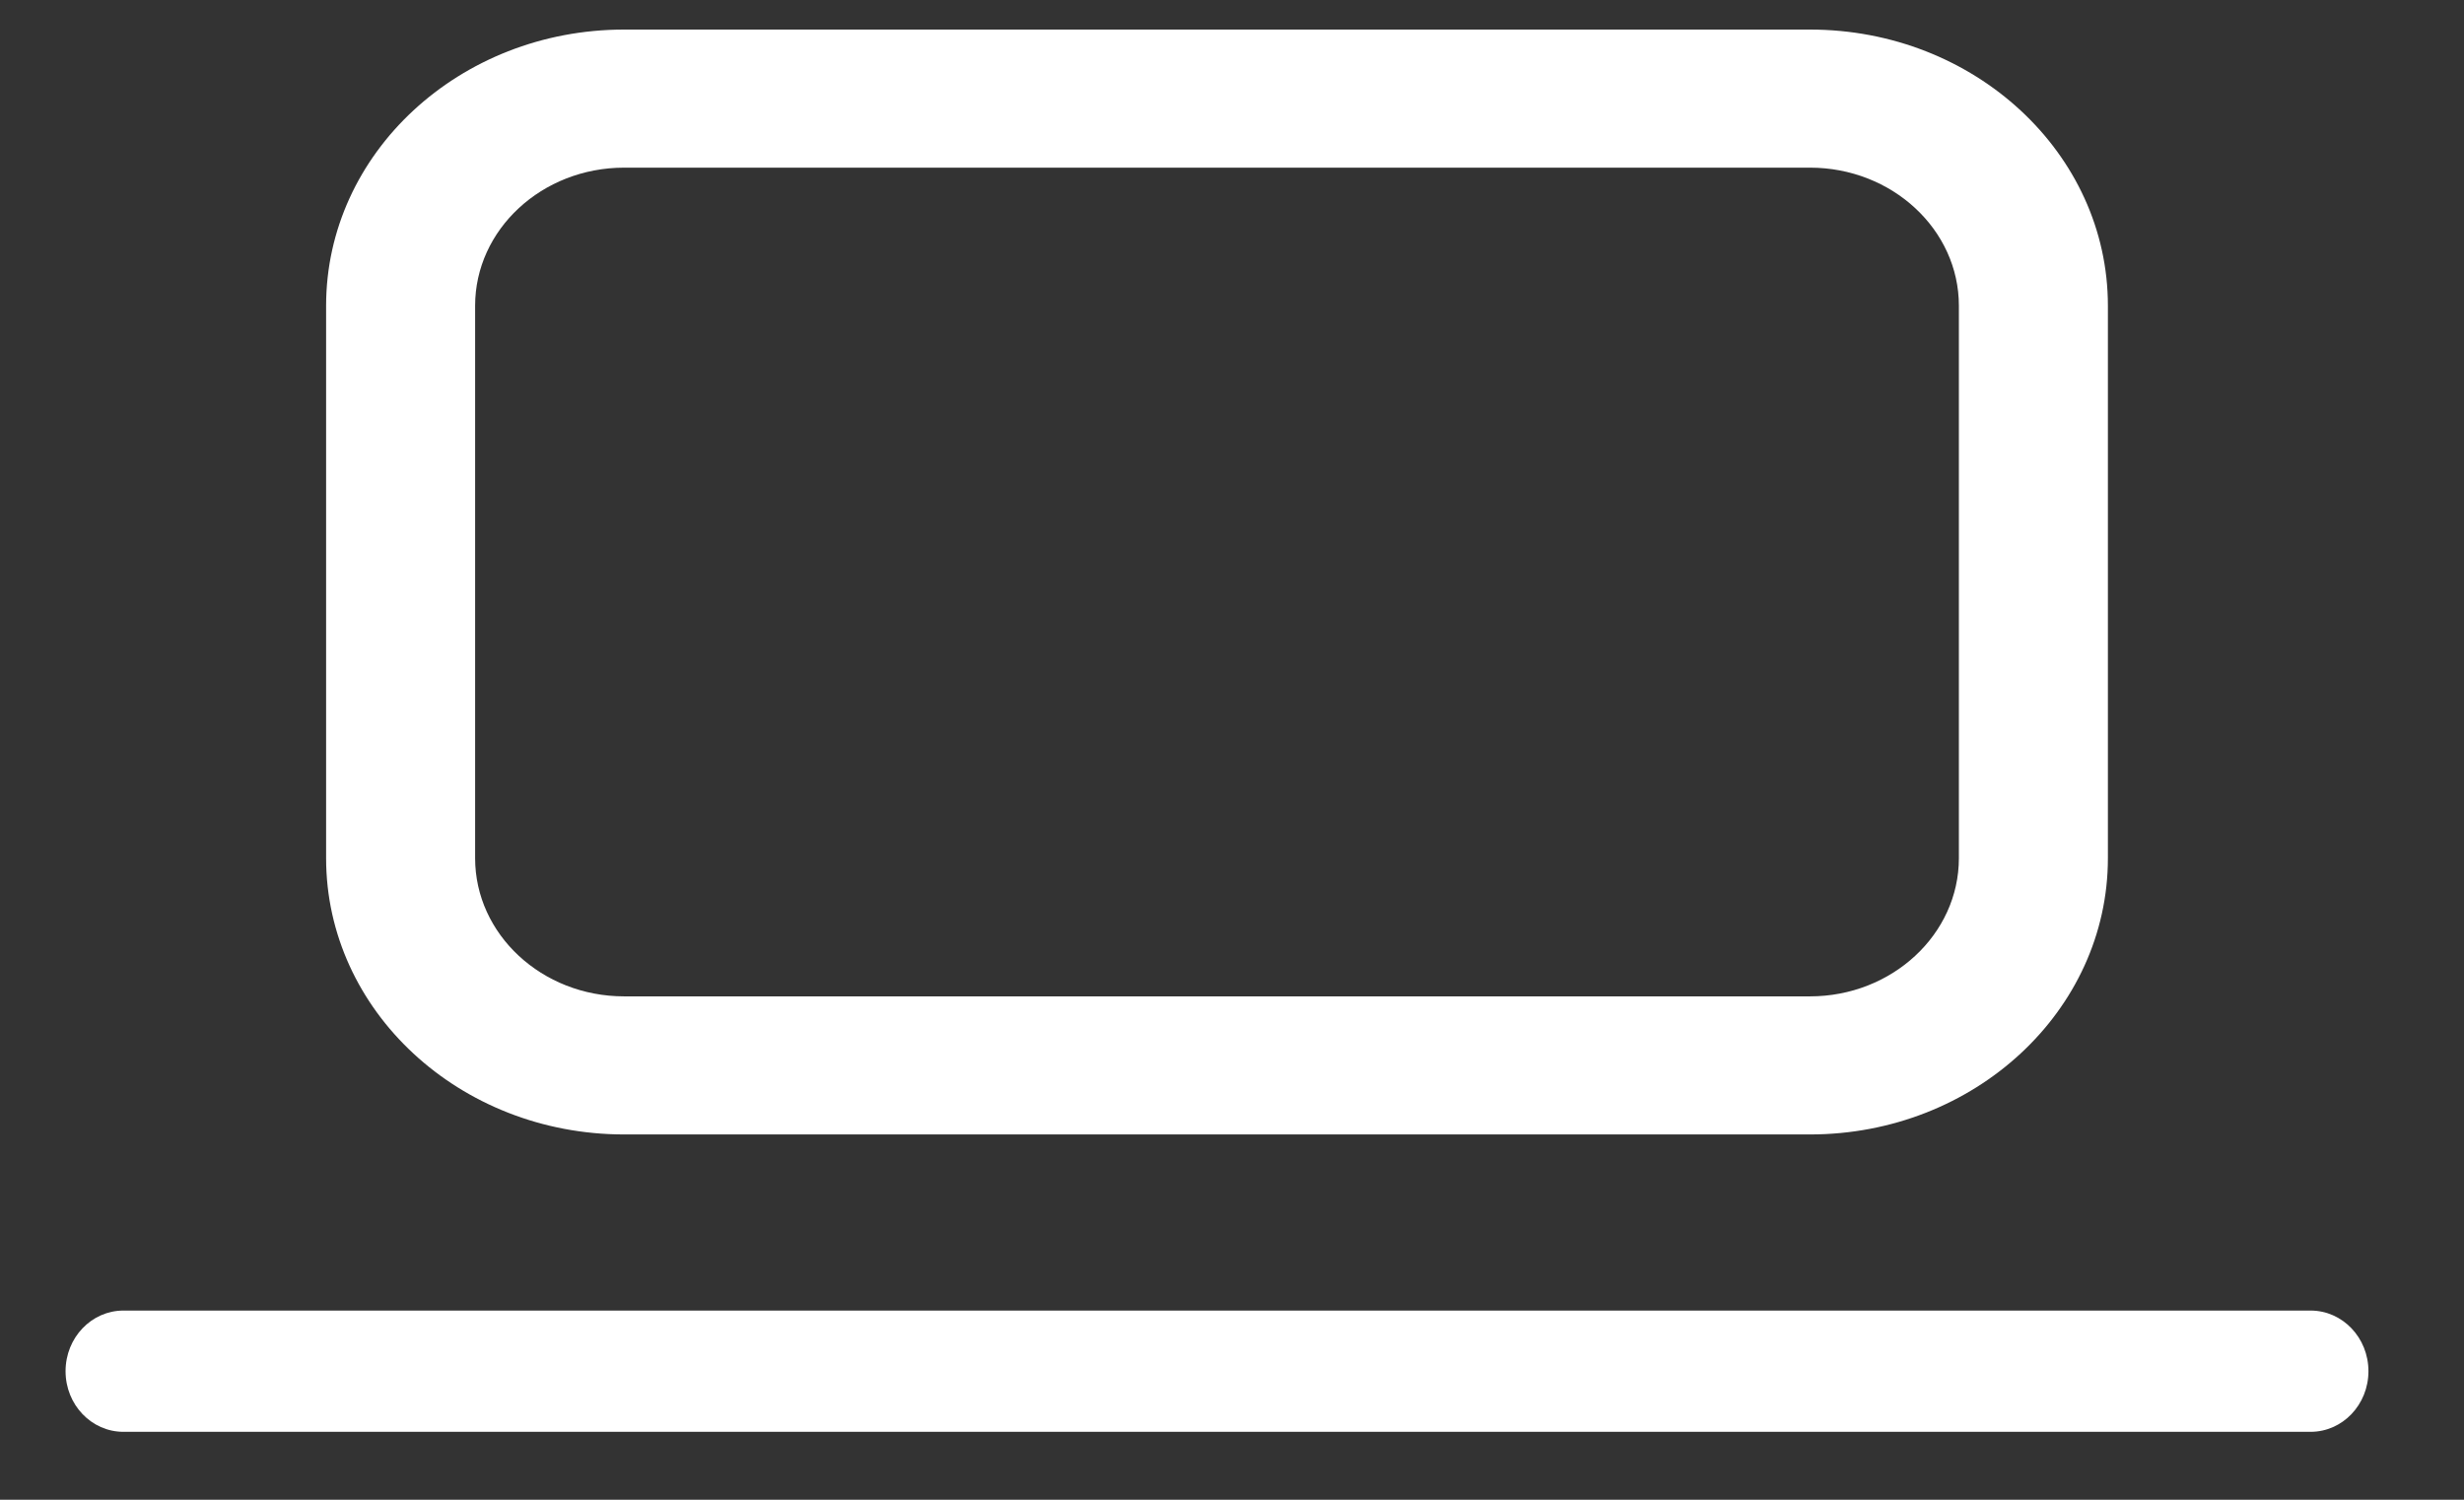 <svg width="23" height="14" viewBox="0 0 23 14" fill="none" xmlns="http://www.w3.org/2000/svg">
<rect x="0" y="0" width="23" height="14" fill="#333333" stroke="none"/>
<path d="M16.895 1.565C17.661 1.565 18.285 2.143 18.285 2.854V8.011C18.285 8.722 17.661 9.301 16.895 9.301H5.826C5.059 9.301 4.435 8.722 4.435 8.011V2.854C4.435 2.143 5.059 1.565 5.826 1.565H16.895ZM16.895 0.276H5.826C4.29 0.276 3.044 1.43 3.044 2.854V8.011C3.044 9.435 4.29 10.59 5.826 10.59H16.895C18.43 10.59 19.676 9.435 19.676 8.011V2.854C19.676 1.43 18.43 0.276 16.895 0.276Z" fill="white"/>
<path fill-rule="evenodd" clip-rule="evenodd" d="M22.108 12.8C22.108 13.113 21.866 13.366 21.568 13.366L1.152 13.366C0.854 13.366 0.612 13.113 0.612 12.8C0.612 12.487 0.854 12.234 1.152 12.234L21.568 12.234C21.866 12.234 22.108 12.487 22.108 12.8Z" fill="white"/>
</svg>
